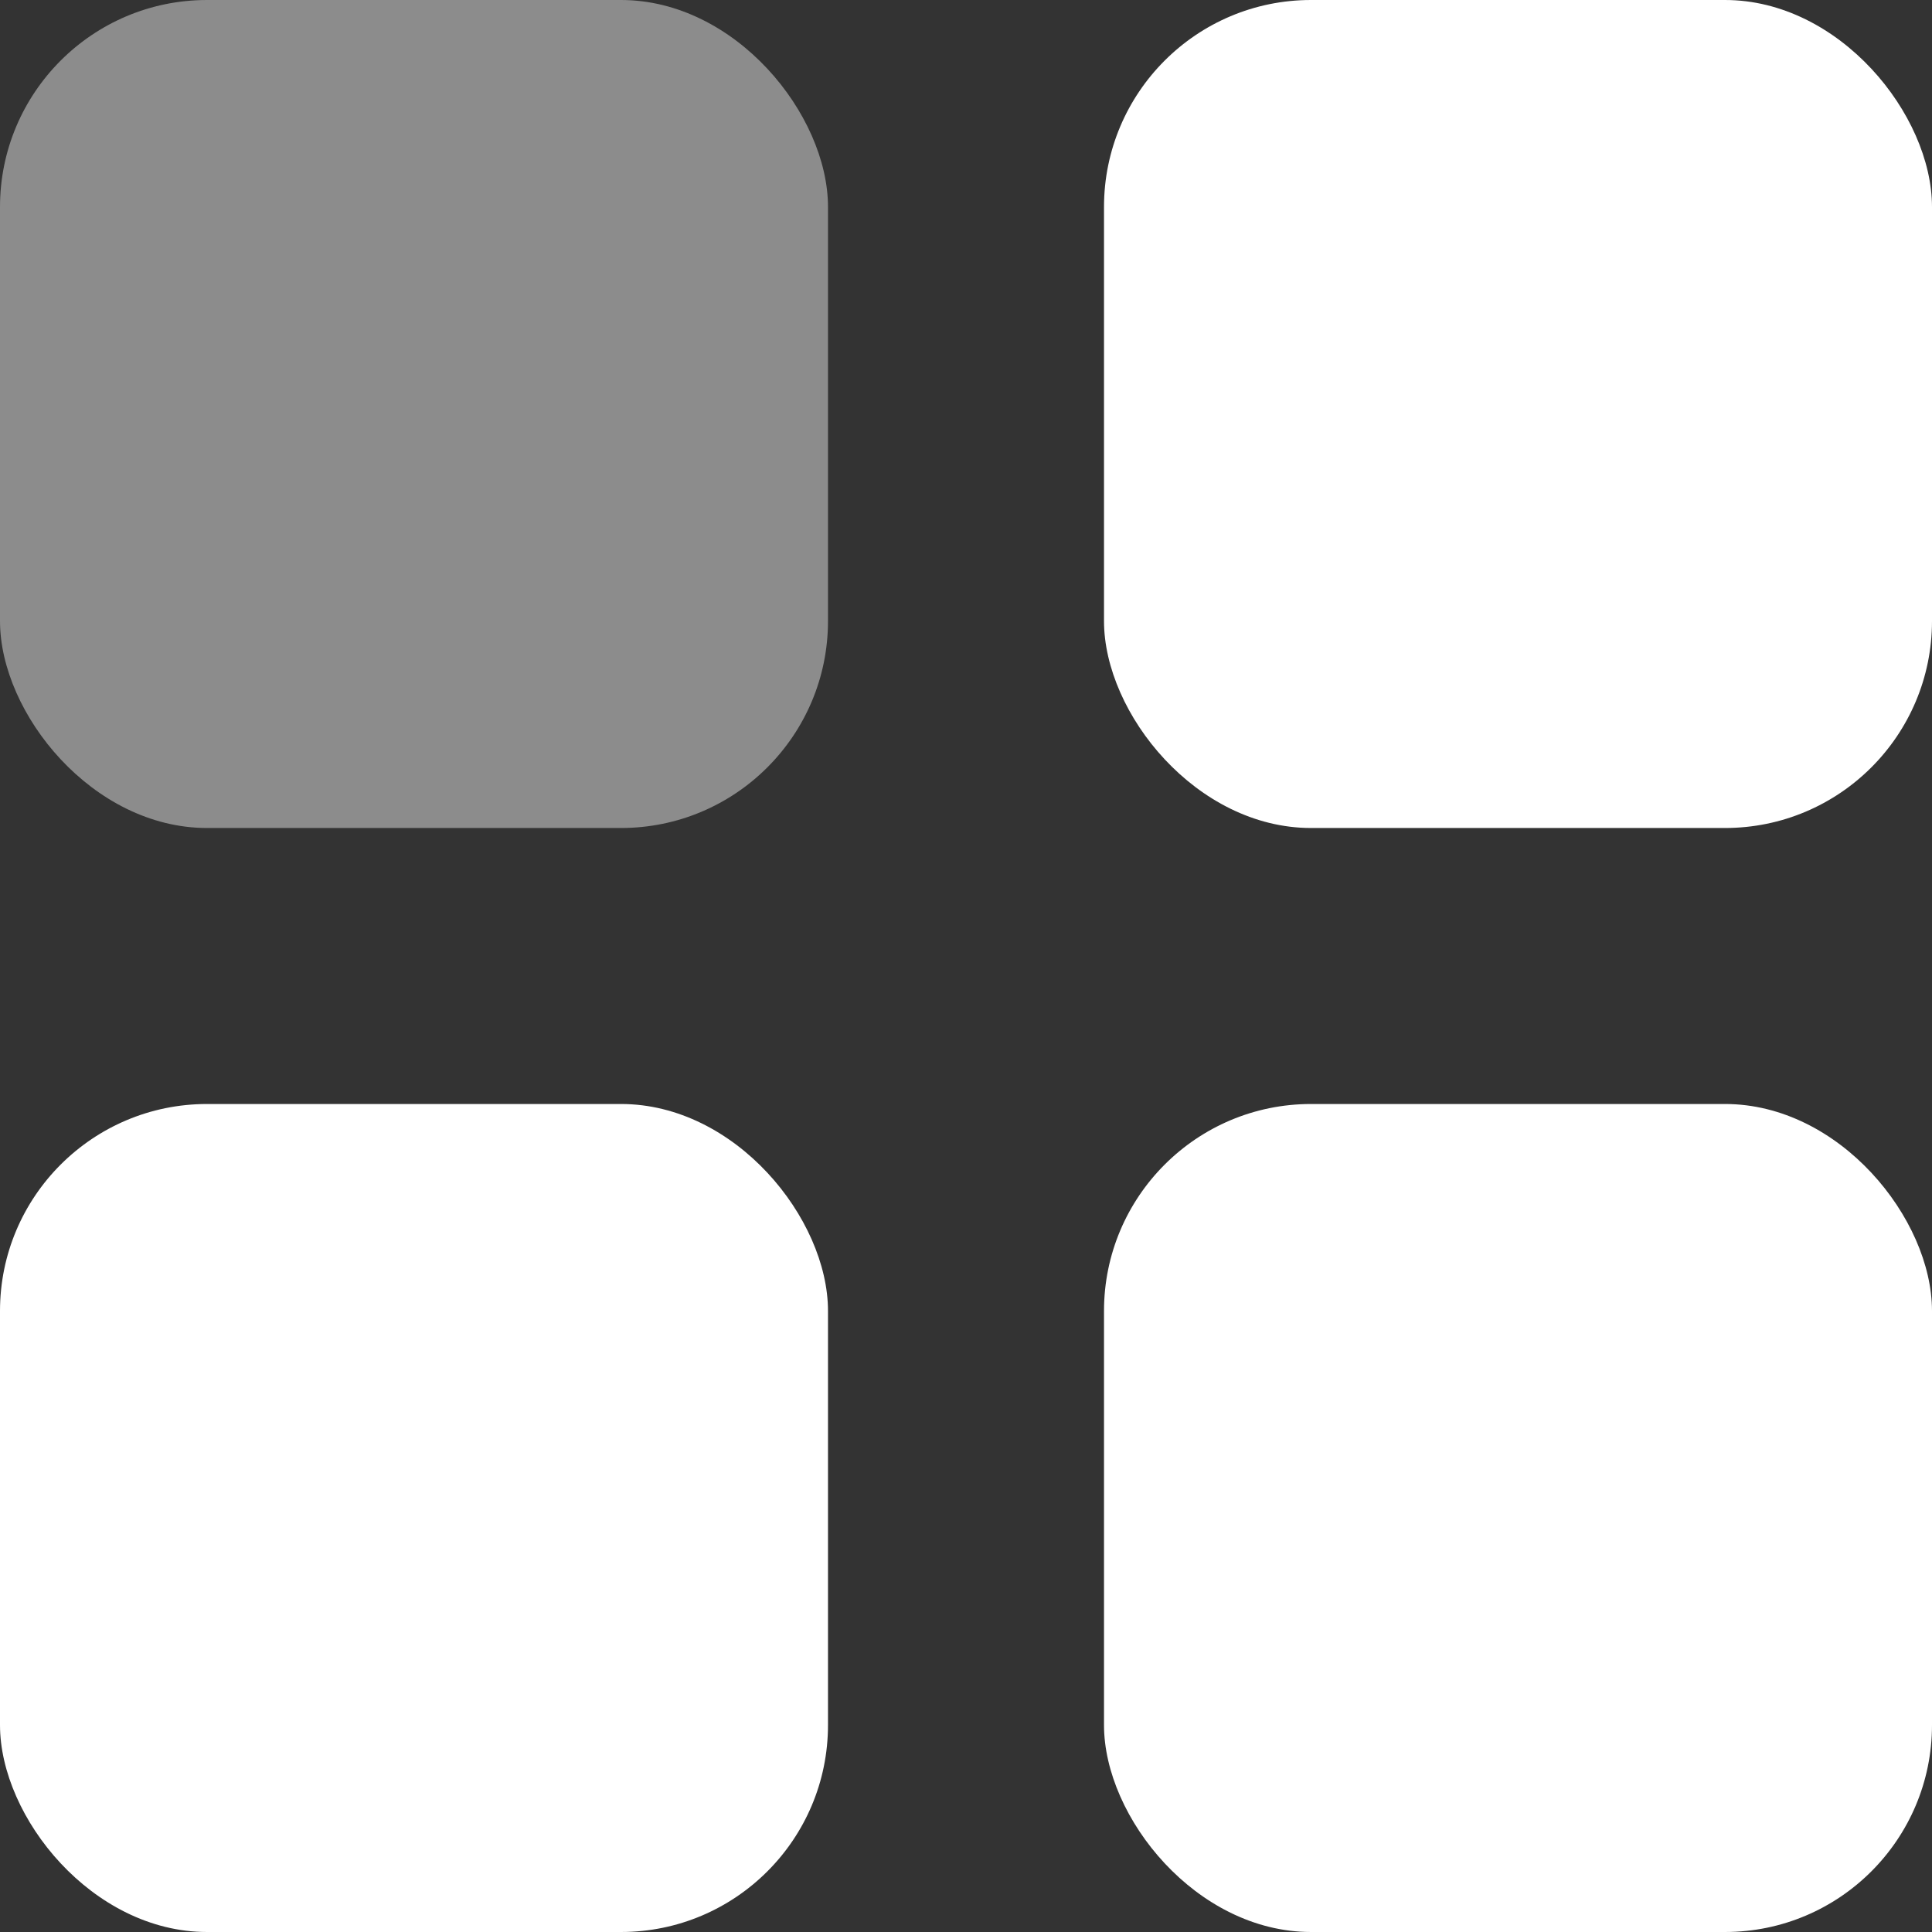 <svg width="28" height="28" viewBox="0 0 28 28" fill="none" xmlns="http://www.w3.org/2000/svg">
    <rect x="0" y="0" width="28" height="28" fill="#333333" stroke="none"/>
    <rect x="16" width="12" height="12" rx="3" fill="white"/>
    <rect width="12" height="12" rx="3" fill="#8C8C8C"/>
    <rect x="16" y="16" width="12" height="12" rx="3" fill="white"/>
    <rect y="16" width="12" height="12" rx="3" fill="white"/>
</svg>
